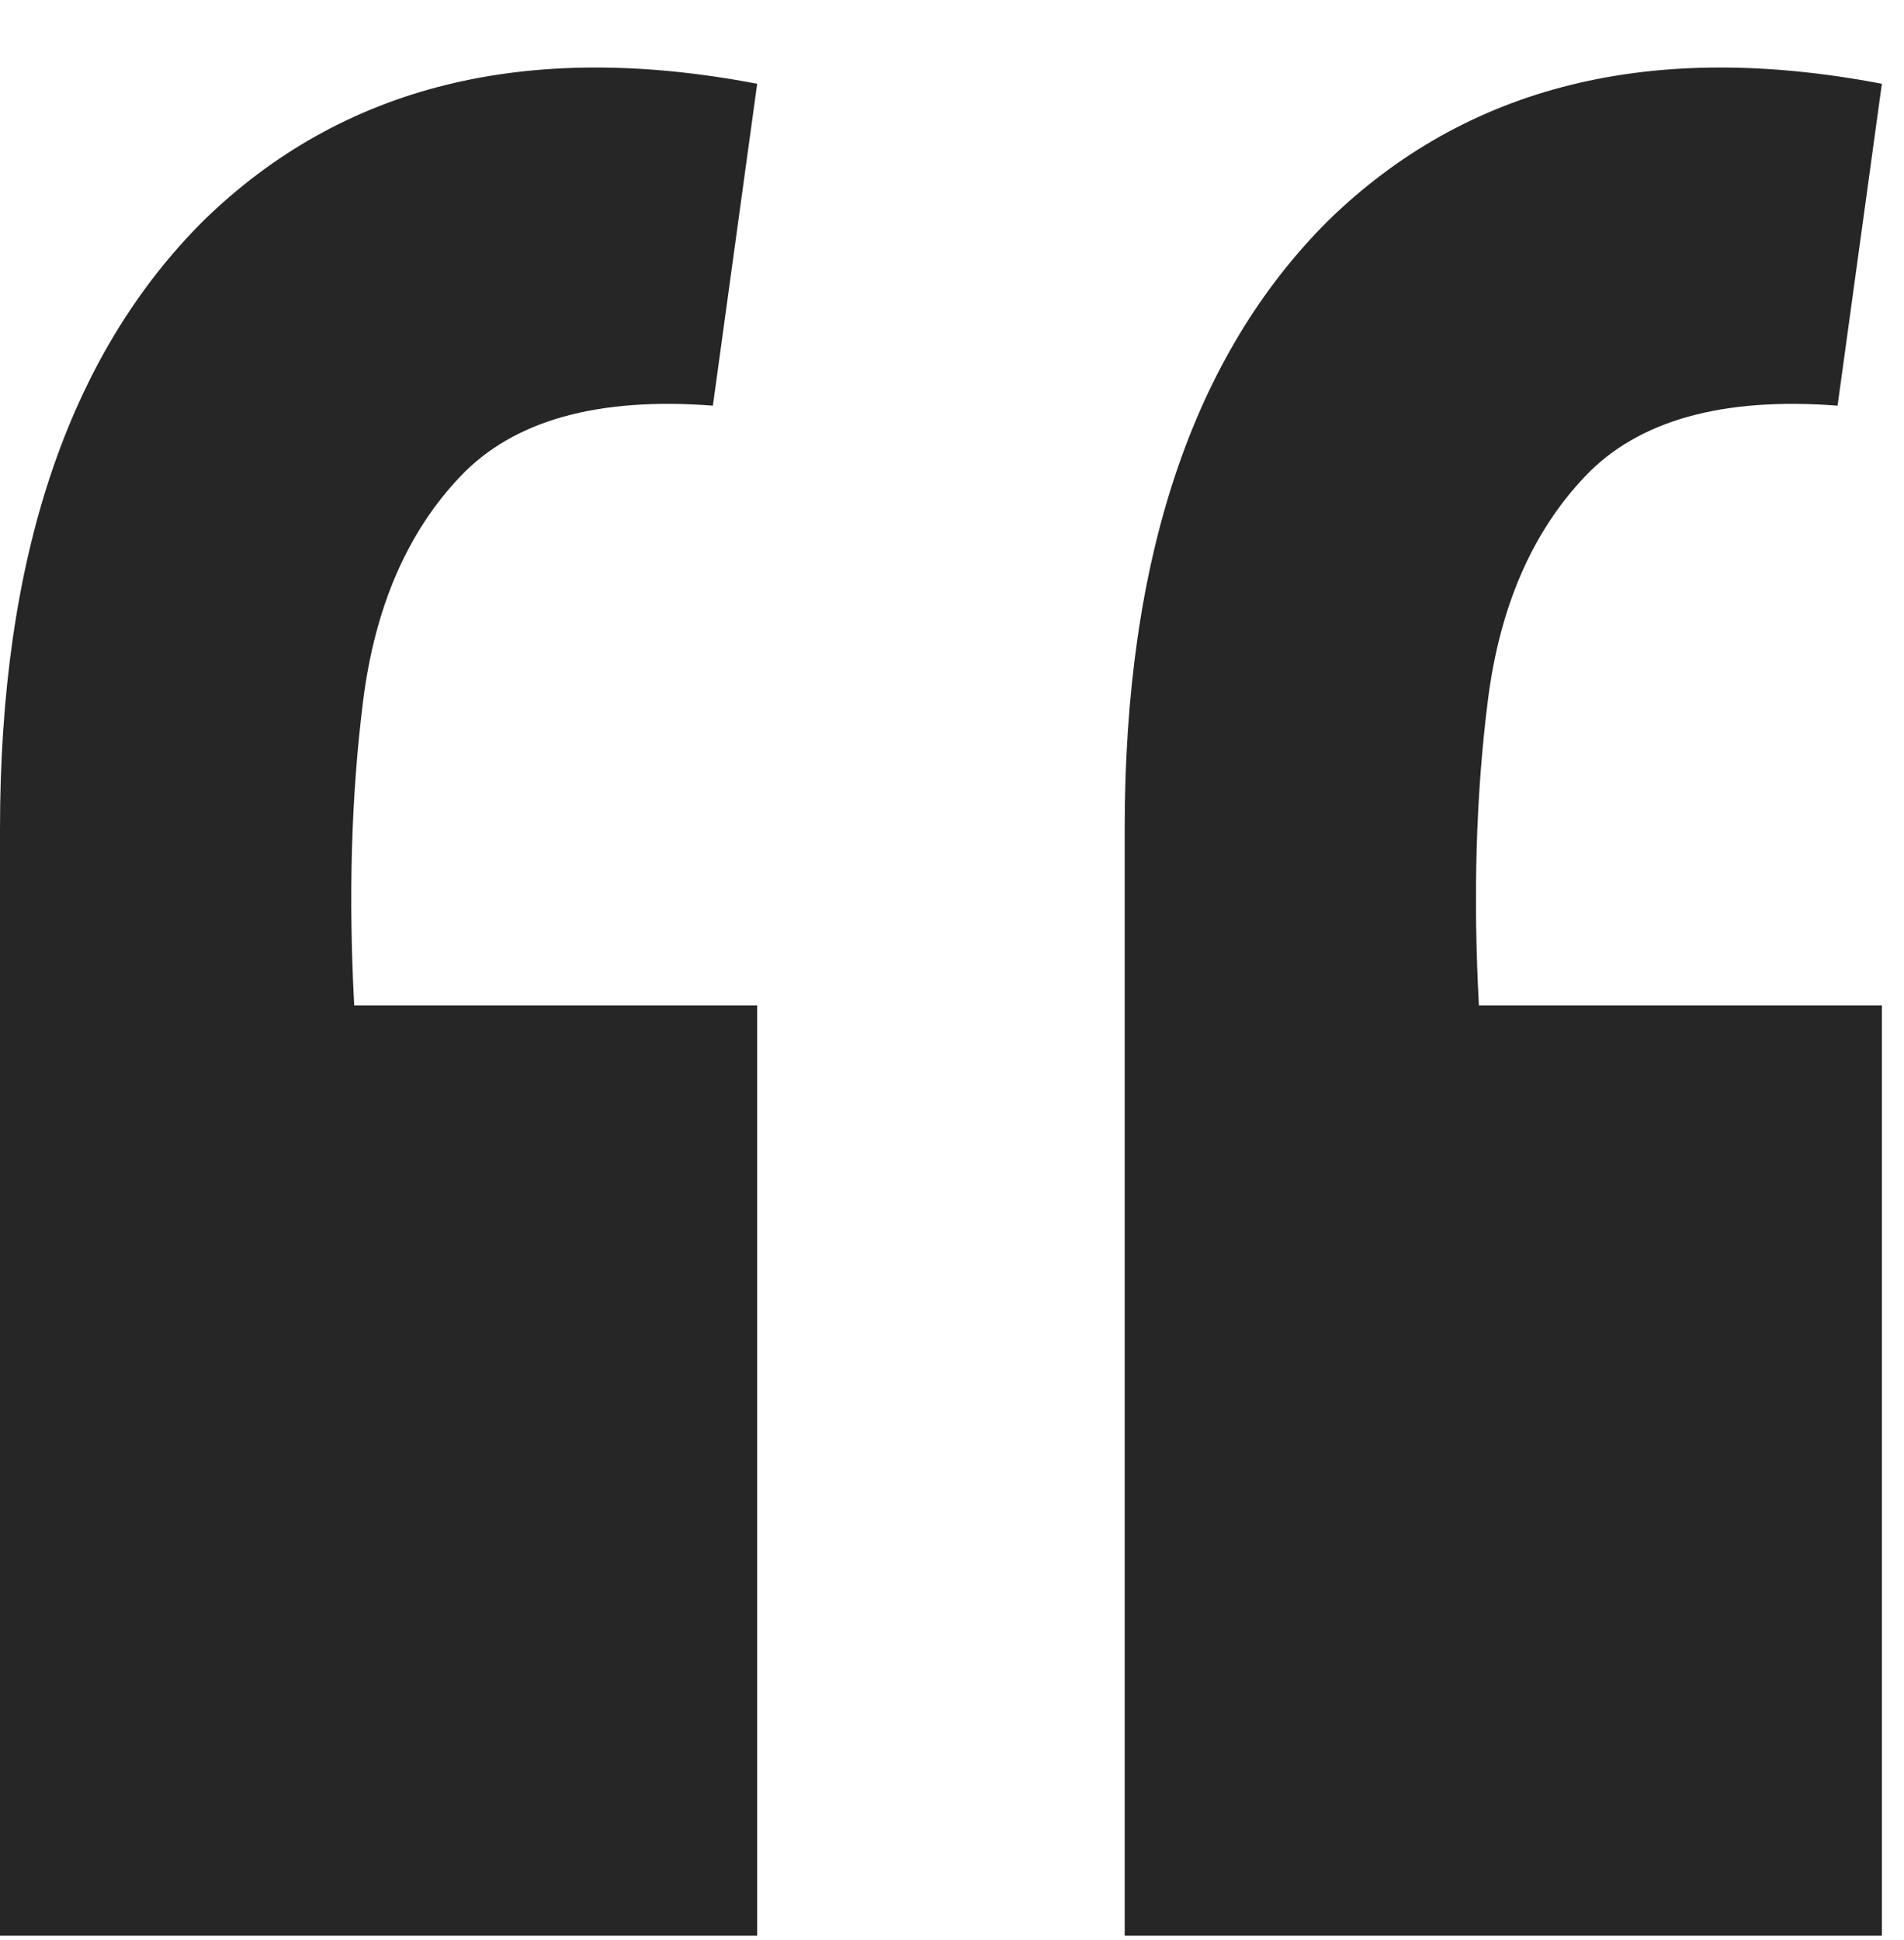 <svg width="53" height="54" viewBox="0 0 53 54" fill="none" xmlns="http://www.w3.org/2000/svg">
<path d="M52.384 2.332L51.151 11.291C47.947 11.046 45.605 11.7 44.126 13.255C42.647 14.809 41.743 16.895 41.414 19.514C41.085 22.132 41.003 24.954 41.167 27.982H52.384V53.877H31.307V23.073C31.307 15.546 33.197 9.9 36.977 6.136C40.839 2.373 45.974 1.105 52.384 2.332ZM21.077 2.332L19.844 11.291C16.64 11.046 14.298 11.7 12.819 13.255C11.339 14.809 10.436 16.895 10.107 19.514C9.778 22.132 9.696 24.954 9.86 27.982H21.077V53.877H0V23.073C0 15.546 1.89 9.9 5.67 6.136C9.532 2.373 14.667 1.105 21.077 2.332Z" fill="#262626"/>
</svg>

